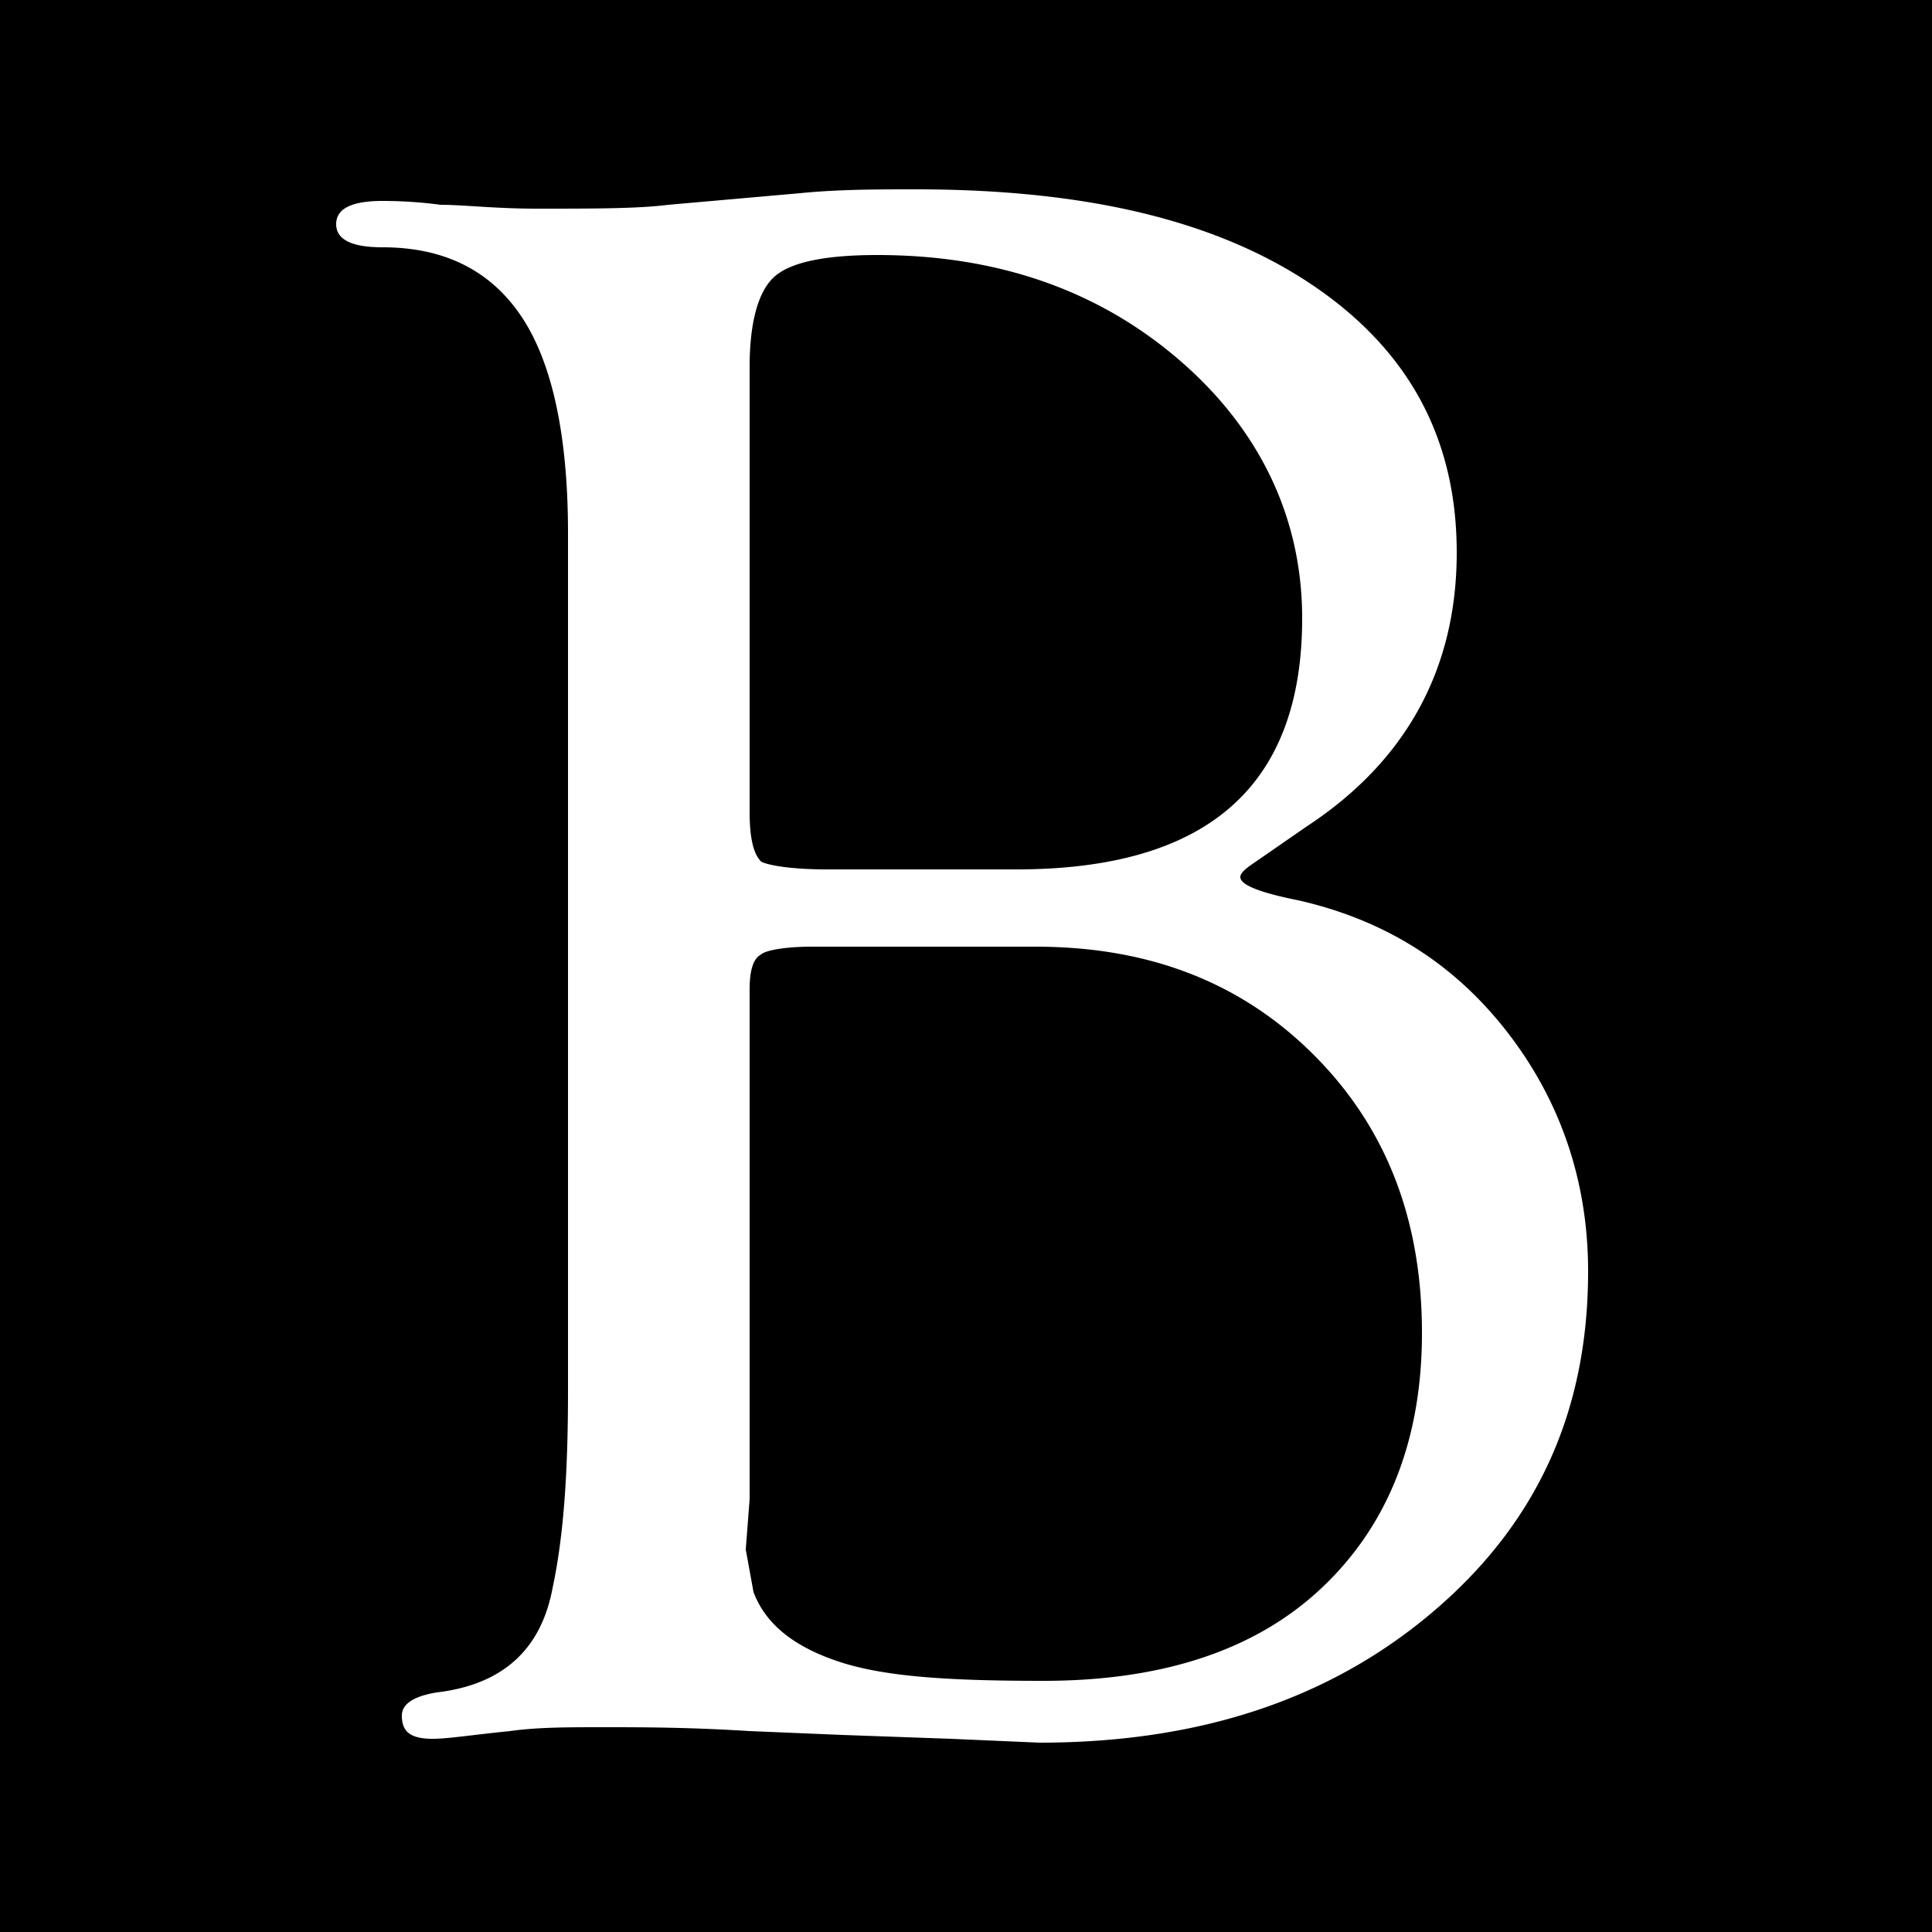 <svg xmlns="http://www.w3.org/2000/svg" viewBox="0 0 50 50"><path d="M21.4 22.5h4.9c5 0 7.4-2.2 7.4-6.5 0-2.6-1.1-4.9-3.2-6.7s-4.7-2.7-7.8-2.7c-1.4 0-2.3.2-2.7.6s-.6 1.2-.6 2.3V21c0 .7.1 1.1.3 1.3.2.1.8.2 1.7.2zm5.4 2H21c-.7 0-1.2.1-1.3.2-.2.1-.3.4-.3.9v13.2l-.1 1.3.2 1.1c.3.8 1 1.4 2.2 1.8s2.9.5 5.3.5c3.1 0 5.5-.8 7.2-2.4s2.6-3.8 2.6-6.6c0-2.9-.9-5.3-2.8-7.2s-4.3-2.8-7.2-2.8zM0 0v50h50V0H0zm37.1 41.7c-2.7 2.3-6.1 3.4-10.2 3.4l-2.3-.1-2.8-.1-2.4-.1c-1.6-.1-2.8-.1-3.8-.1-.9 0-1.7 0-2.4.1-1 .1-1.6.2-2 .2-.6 0-.8-.2-.8-.6 0-.3.3-.5.9-.6 1.7-.2 2.7-1.1 3-2.7.3-1.4.4-3.1.4-5.1V13.8c0-2.5-.4-4.4-1.2-5.6s-2-1.8-3.6-1.8c-.8 0-1.2-.2-1.2-.6s.4-.6 1.2-.6a11.45 11.45 0 0 1 1.5.1c.6 0 1.4.1 2.5.1 1.5 0 2.6 0 3.4-.1l3.4-.3c1-.1 2-.1 3-.1 4.4 0 7.8.8 10.3 2.5s3.7 4 3.7 6.9c0 3-1.3 5.4-3.9 7.1l-1.3.9c-.3.2-.4.3-.4.4 0 .2.5.4 1.5.6 2.2.5 4 1.6 5.4 3.4s2.1 3.9 2.1 6.2c0 3.6-1.3 6.5-4 8.8z"/></svg>